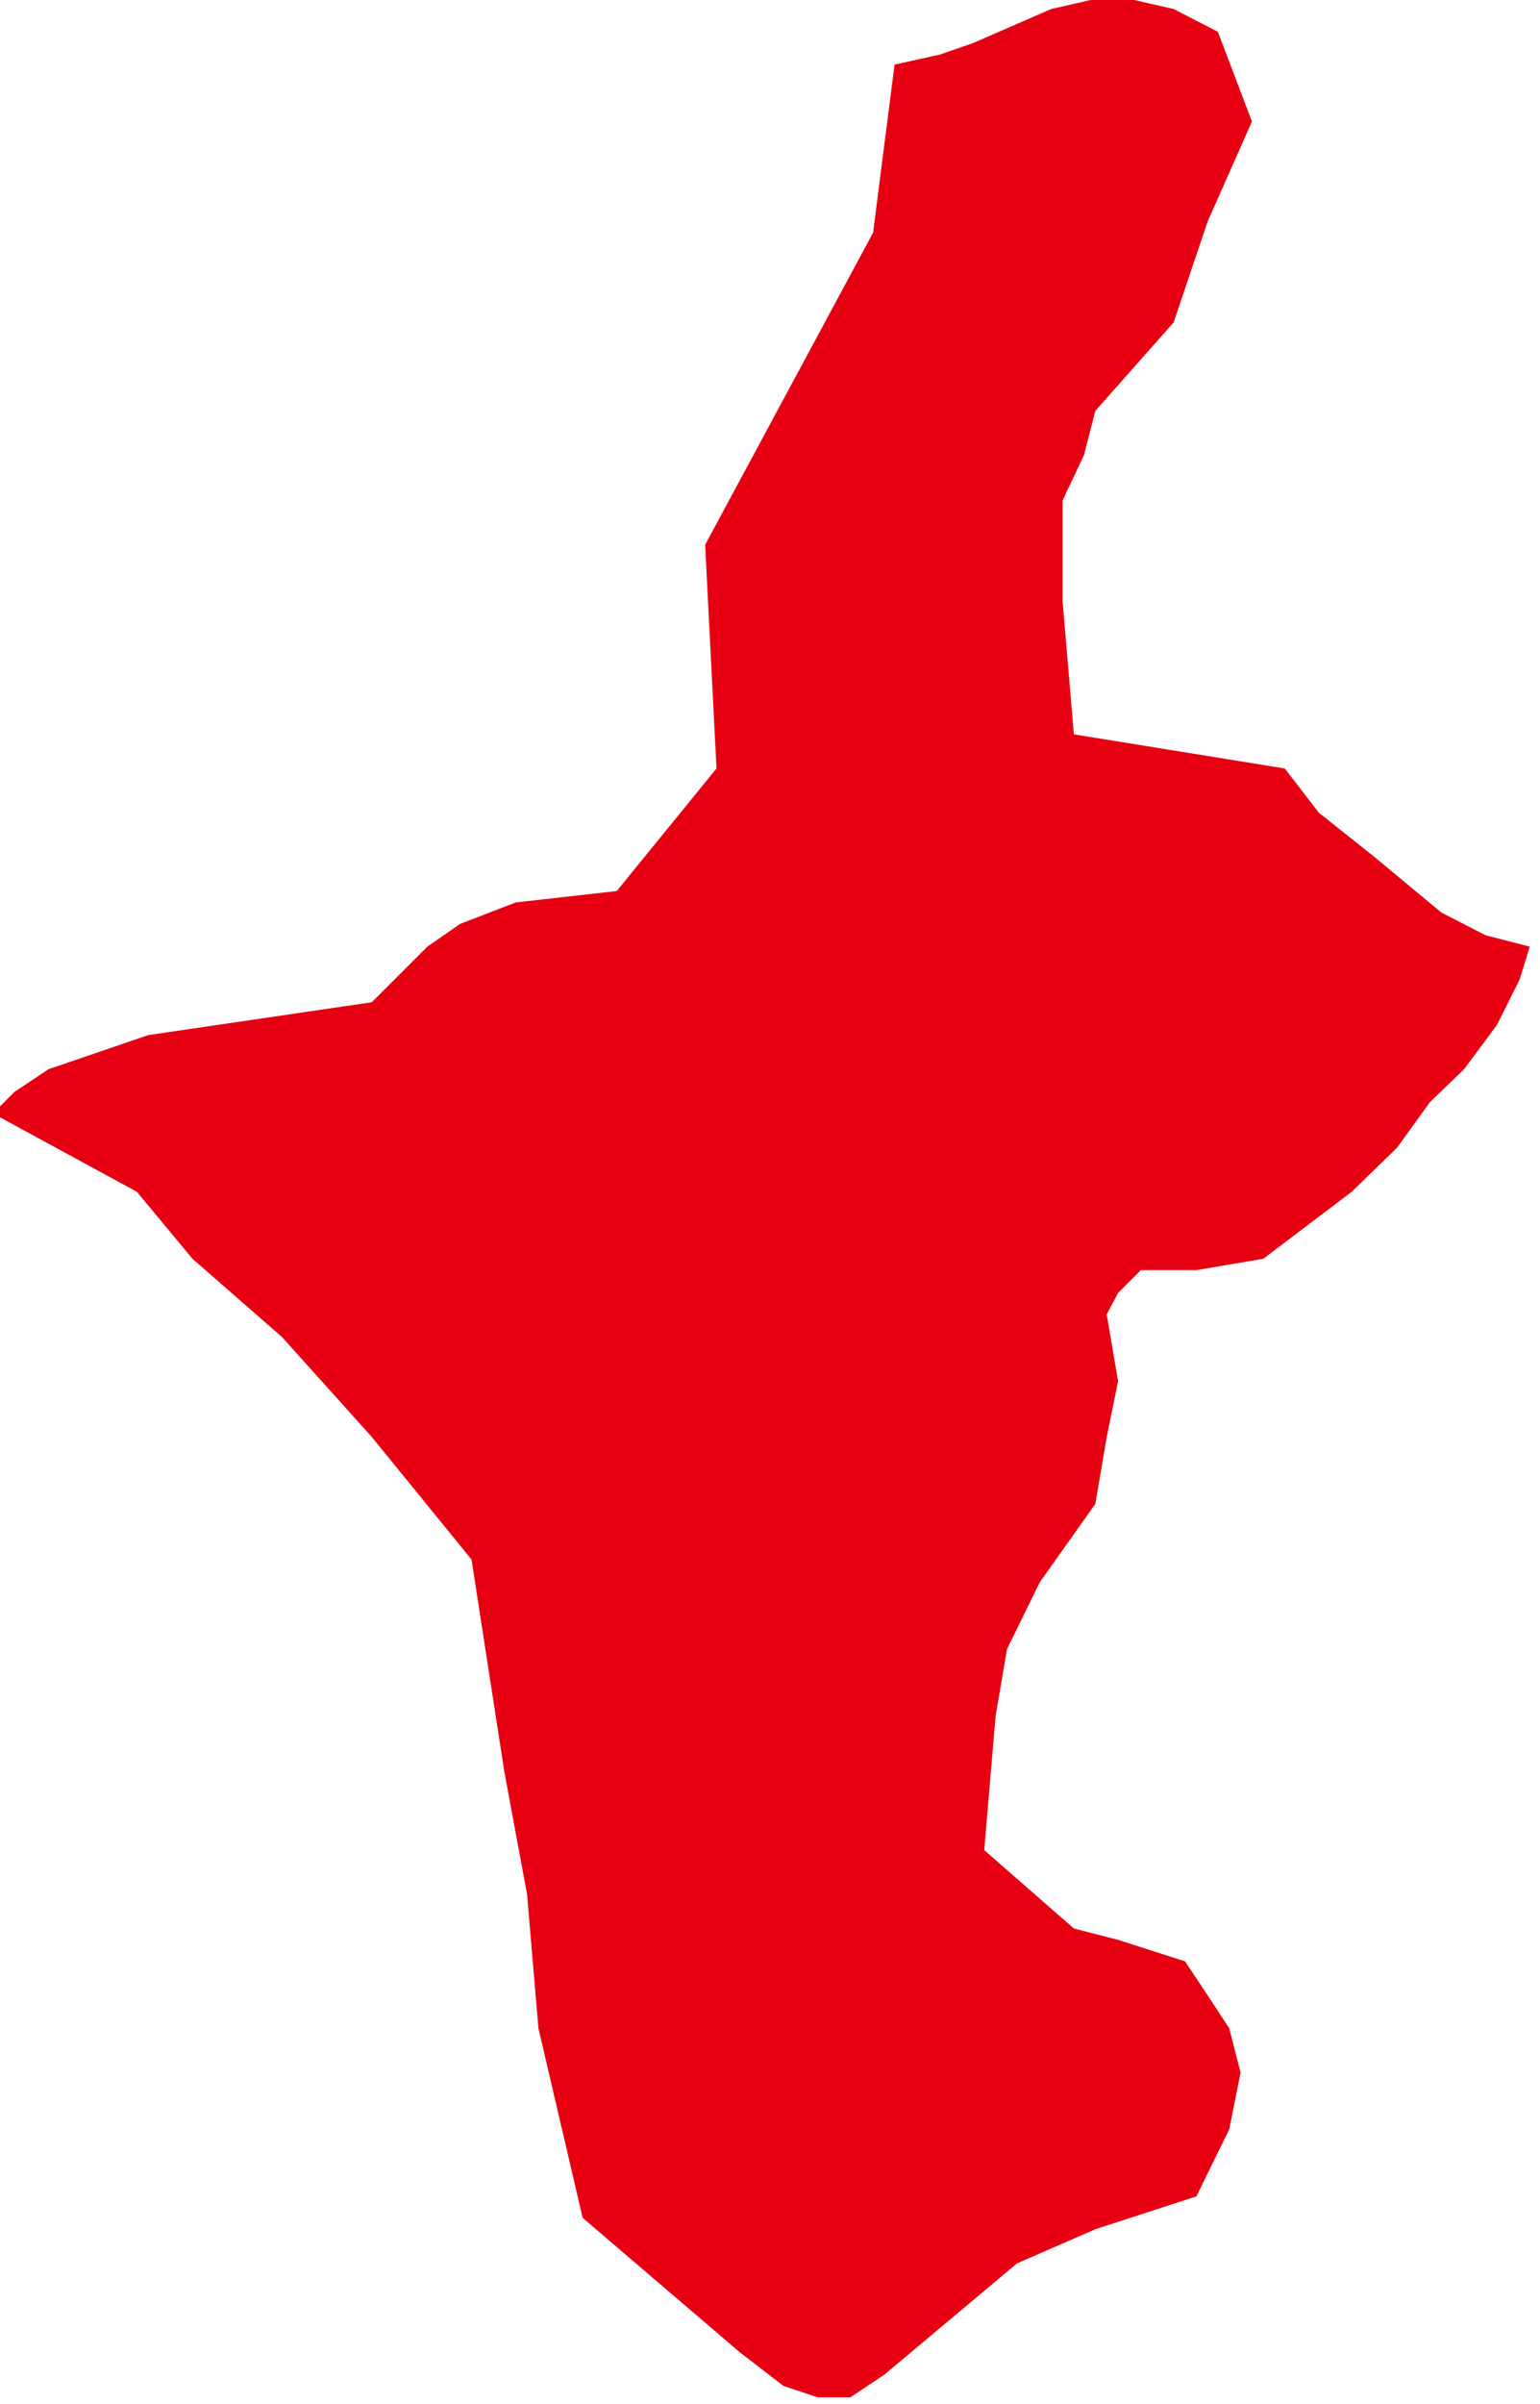 <?xml version="1.0" encoding="UTF-8" standalone="no"?>
<!-- Created with Inkscape (http://www.inkscape.org/) -->

<svg
   xmlns:dc="http://purl.org/dc/elements/1.1/"
   xmlns:cc="http://creativecommons.org/ns#"
   xmlns:rdf="http://www.w3.org/1999/02/22-rdf-syntax-ns#"
   xmlns:svg="http://www.w3.org/2000/svg"
   xmlns="http://www.w3.org/2000/svg"
   xmlns:sodipodi="http://sodipodi.sourceforge.net/DTD/sodipodi-0.dtd"
   xmlns:inkscape="http://www.inkscape.org/namespaces/inkscape"
   width="250"
   height="390"
   id="svg11850"
   version="1.1"
   inkscape:version="0.48.3.1 r9886"
   sodipodi:docname="New document 91">
  <defs
     id="defs11852" />
  <sodipodi:namedview
     id="base"
     pagecolor="#ffffff"
     bordercolor="#666666"
     borderopacity="1.0"
     inkscape:pageopacity="0.0"
     inkscape:pageshadow="2"
     inkscape:zoom="0.35"
     inkscape:cx="375"
     inkscape:cy="520"
     inkscape:document-units="px"
     inkscape:current-layer="layer1"
     showgrid="false"
     inkscape:window-width="1280"
     inkscape:window-height="936"
     inkscape:window-x="0"
     inkscape:window-y="24"
     inkscape:window-maximized="1" />
  <g
     inkscape:label="Layer 1"
     inkscape:groupmode="layer"
     id="layer1"
     transform="translate(0,-662.362)">
    <g
       transform="matrix(0.205,0,0,0.205,-2738.31,-1046.079)"
       class="com.sun.star.drawing.CustomShape"
       id="g556">
      <g
         id="g558">
        <path
           style="fill:#e60012;stroke:none"
           inkscape:connector-curvature="0"
           d="m 13819,10089 0,0 -35,-150 0,0 -9,-106 -18,-97 -26,-168 0,0 -79,-97 -71,-79 -71,-62 -44,-53 0,0 -114,-62 0,0 17,-17 27,-18 79,-27 177,-26 0,0 44,-44 26,-18 44,-17 80,-9 0,0 79,-97 0,0 -9,-177 0,0 133,-247 0,0 17,-133 0,0 36,-8 26,-9 62,-27 35,-8 27,0 35,8 35,18 0,0 27,71 0,0 -35,79 -27,80 0,0 -62,70 -9,35 -17,36 0,79 9,106 0,0 167,27 0,0 27,35 44,35 53,44 35,18 35,9 0,0 -8,26 -18,36 -26,35 -27,26 0,0 -26,36 -36,35 -70,53 0,0 -53,9 -44,0 -18,18 -9,17 9,53 -9,44 -9,53 0,0 -44,62 -26,53 -9,53 -9,106 0,0 71,62 0,0 35,9 53,17 18,27 17,26 9,35 -9,45 0,0 -26,53 0,0 -80,26 -62,27 0,0 -105,88 -27,18 -26,0 -27,-9 -35,-27 -124,-106 0,0 0,0 z m -467,-1756 0,0 z m 1218,1898 0,0 z"
           id="path560" />
        <rect
           style="fill:none;stroke:none"
           x="13352"
           y="8333"
           width="1219"
           height="1899"
           id="rect562" />
        <rect
           style="fill:none;stroke:none"
           x="13353"
           y="8334"
           width="1218"
           height="1898"
           id="rect564" />
      </g>
    </g>
  </g>
</svg>
